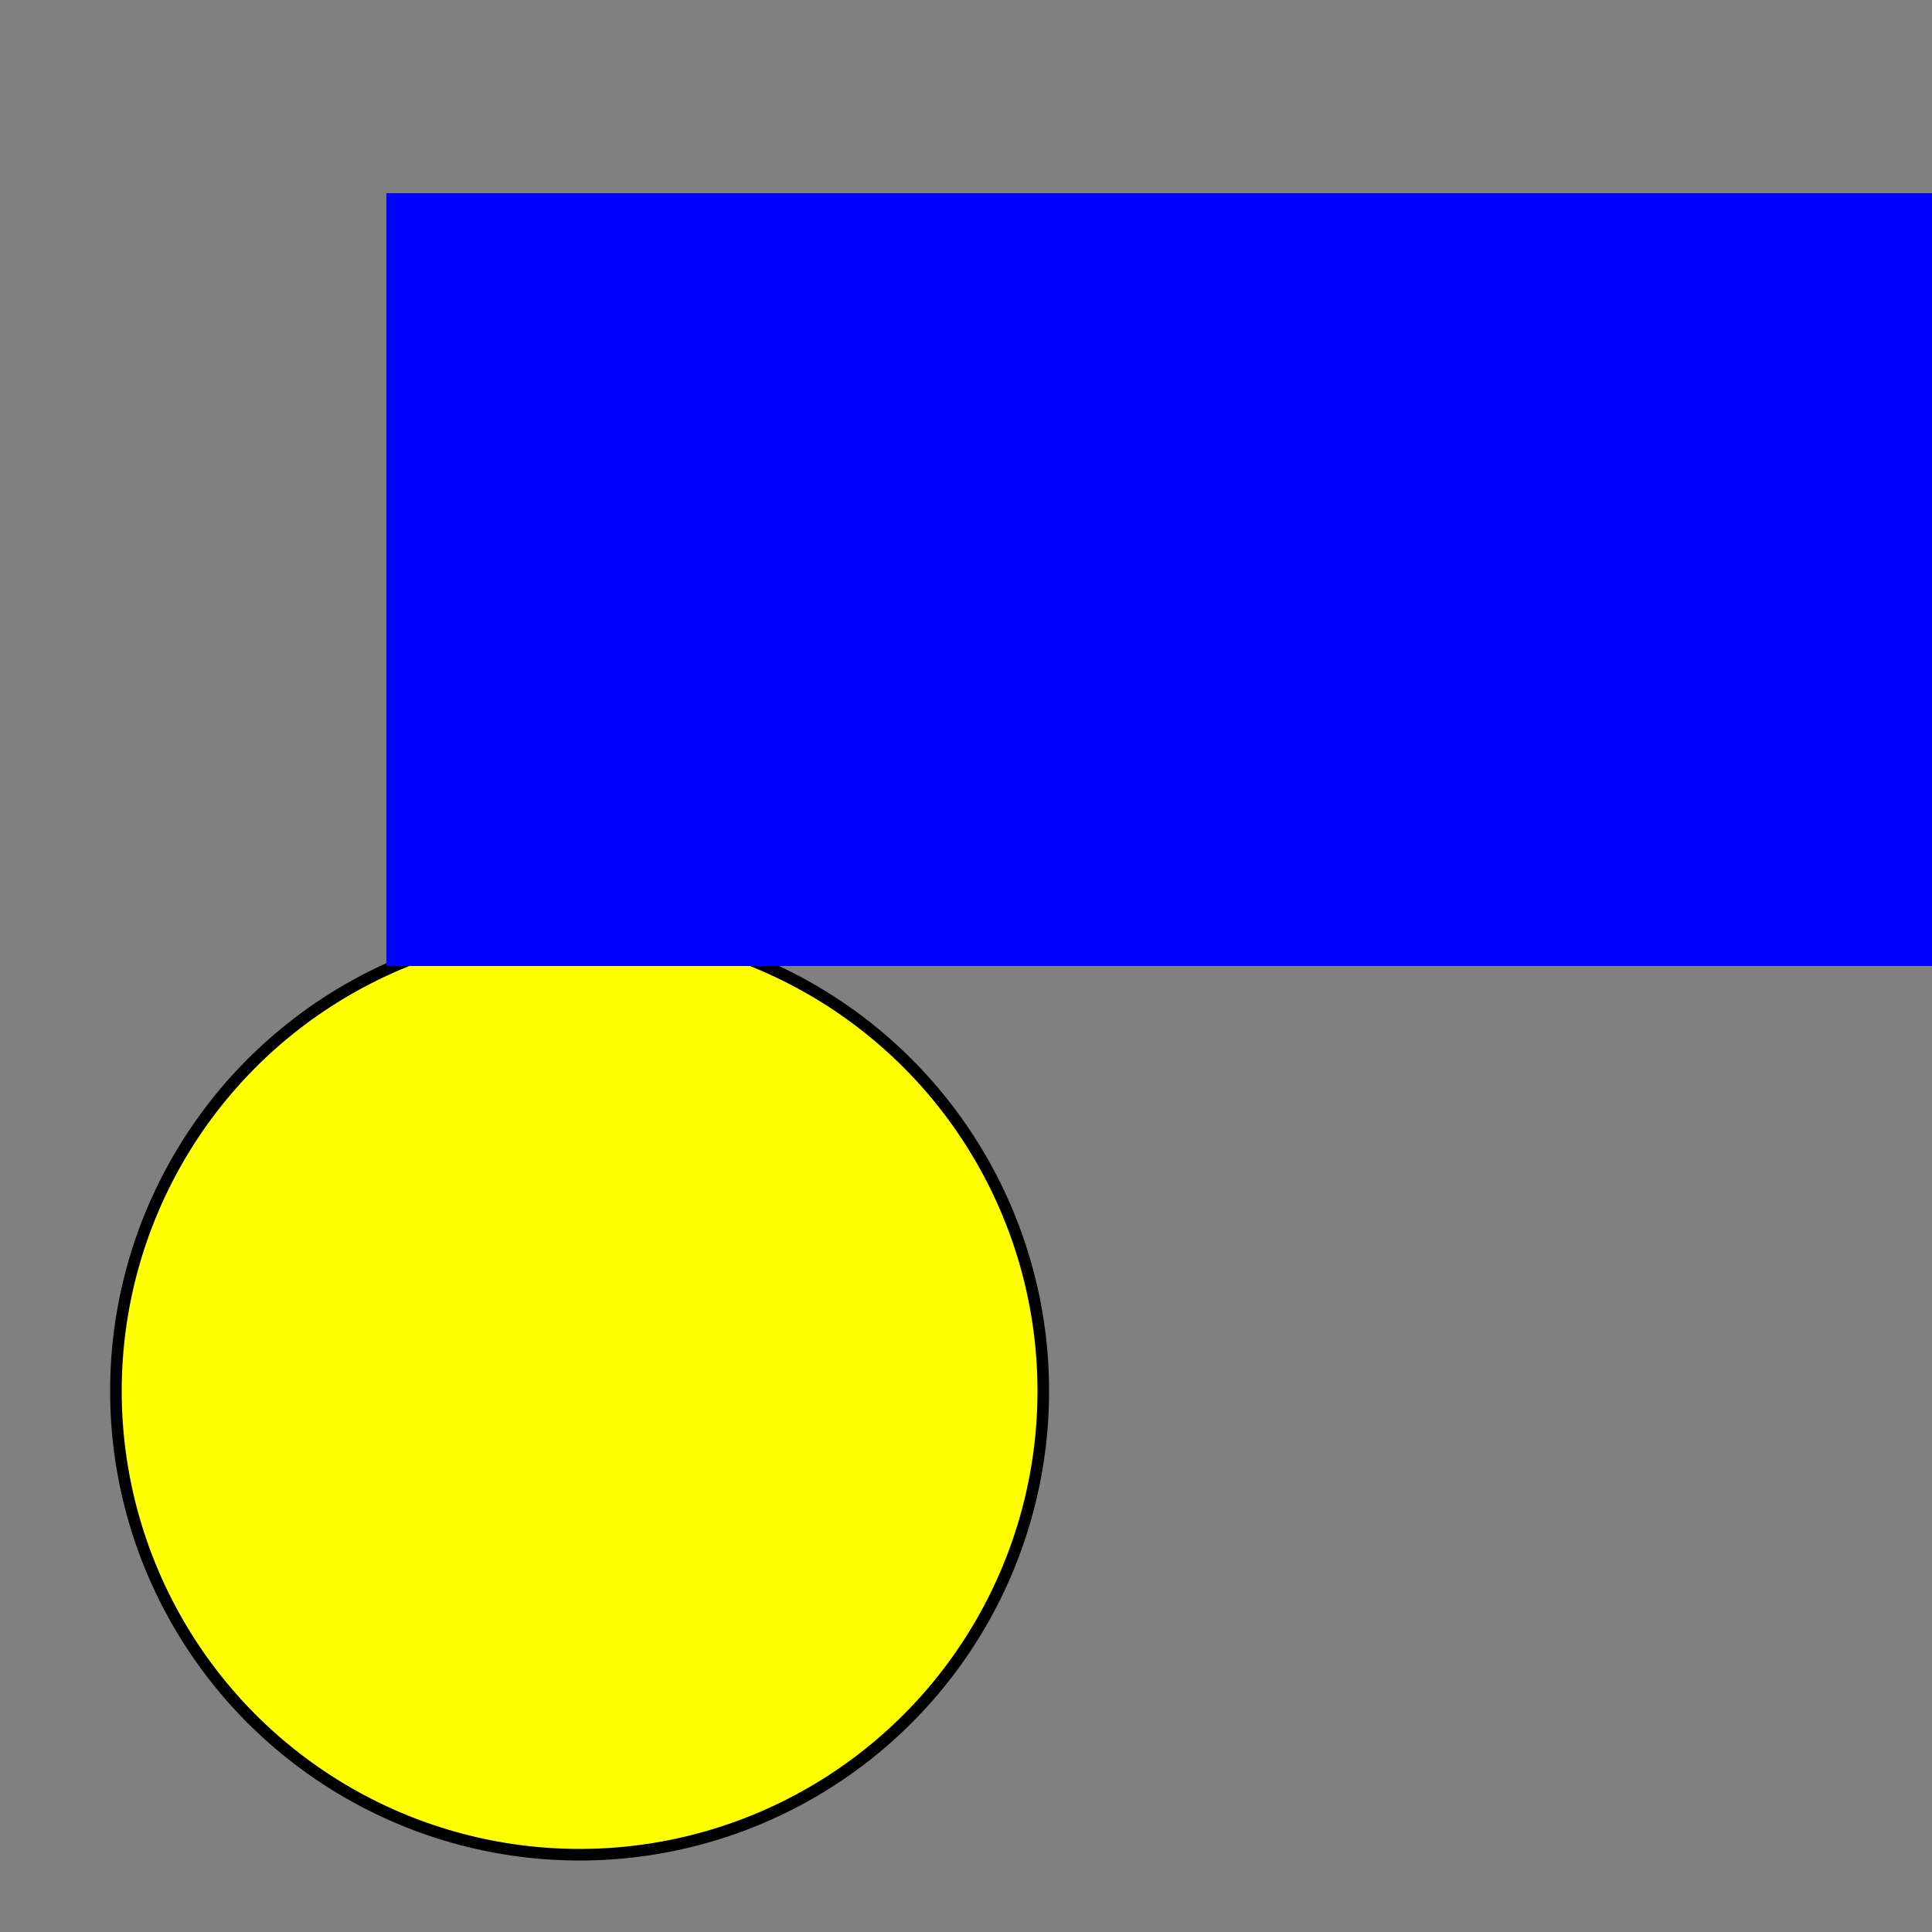 <?xml version="1.0" encoding="UTF-8" standalone="no"?>
<svg xmlns="http://www.w3.org/2000/svg" version="1.1"
    viewBox="0 0 500 500" width="500" height="500" id="starter_svg">
  <rect x="0" y="0" width="500" height="500" fill="#808080" stroke="none"/>
  <g id="group">
    <circle cx="150" cy="360" r="120" fill="yellow" stroke="black" stroke-width="3" />
    <rect x="100" y="50" width="400" height="200" fill="blue" />
  </g>
</svg>
